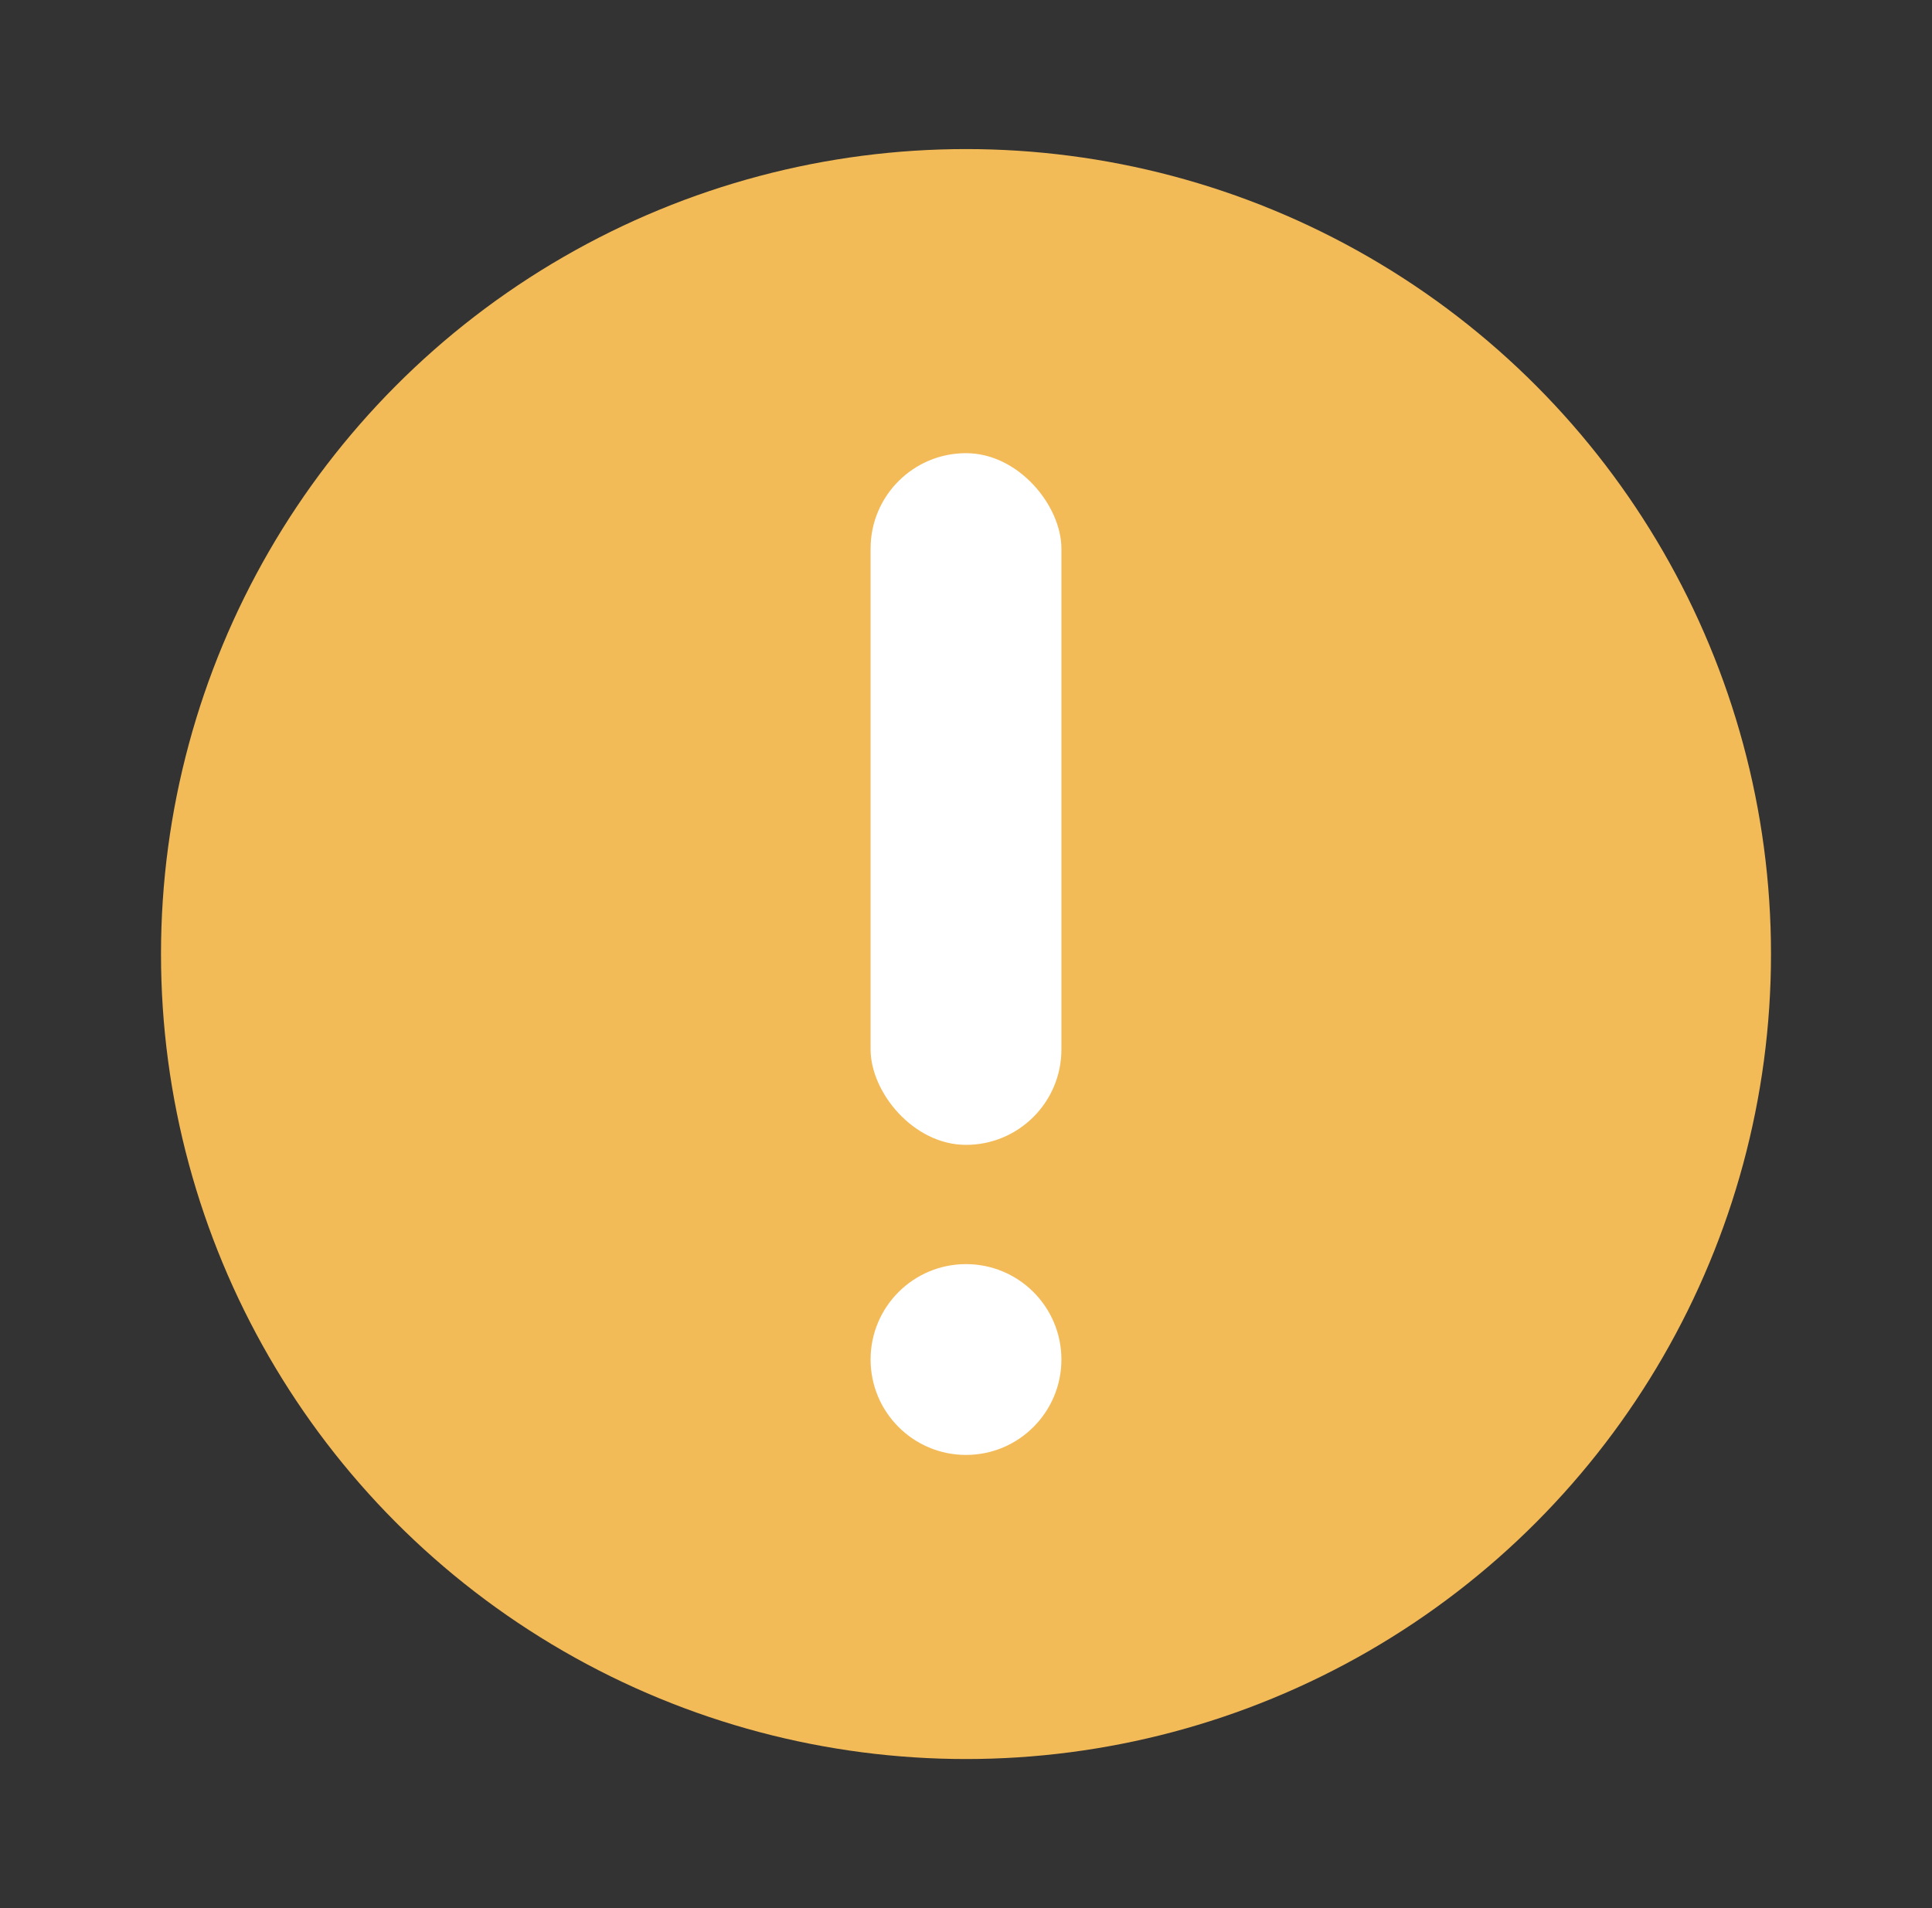 <svg width="81" height="80" viewBox="0 0 81 80" fill="none" xmlns="http://www.w3.org/2000/svg">
<rect x="0" y="0" width="81" height="80" fill="#333333" stroke="none"/>
<circle cx="40.5" cy="40" r="30" fill="#F3BA58" stroke="#F3BA58" stroke-width="7.5"/>
<ellipse cx="40.5" cy="57" rx="4" ry="4" fill="white"/>
<rect x="36.5" y="19" width="8" height="29" rx="4" fill="white"/>
</svg>
